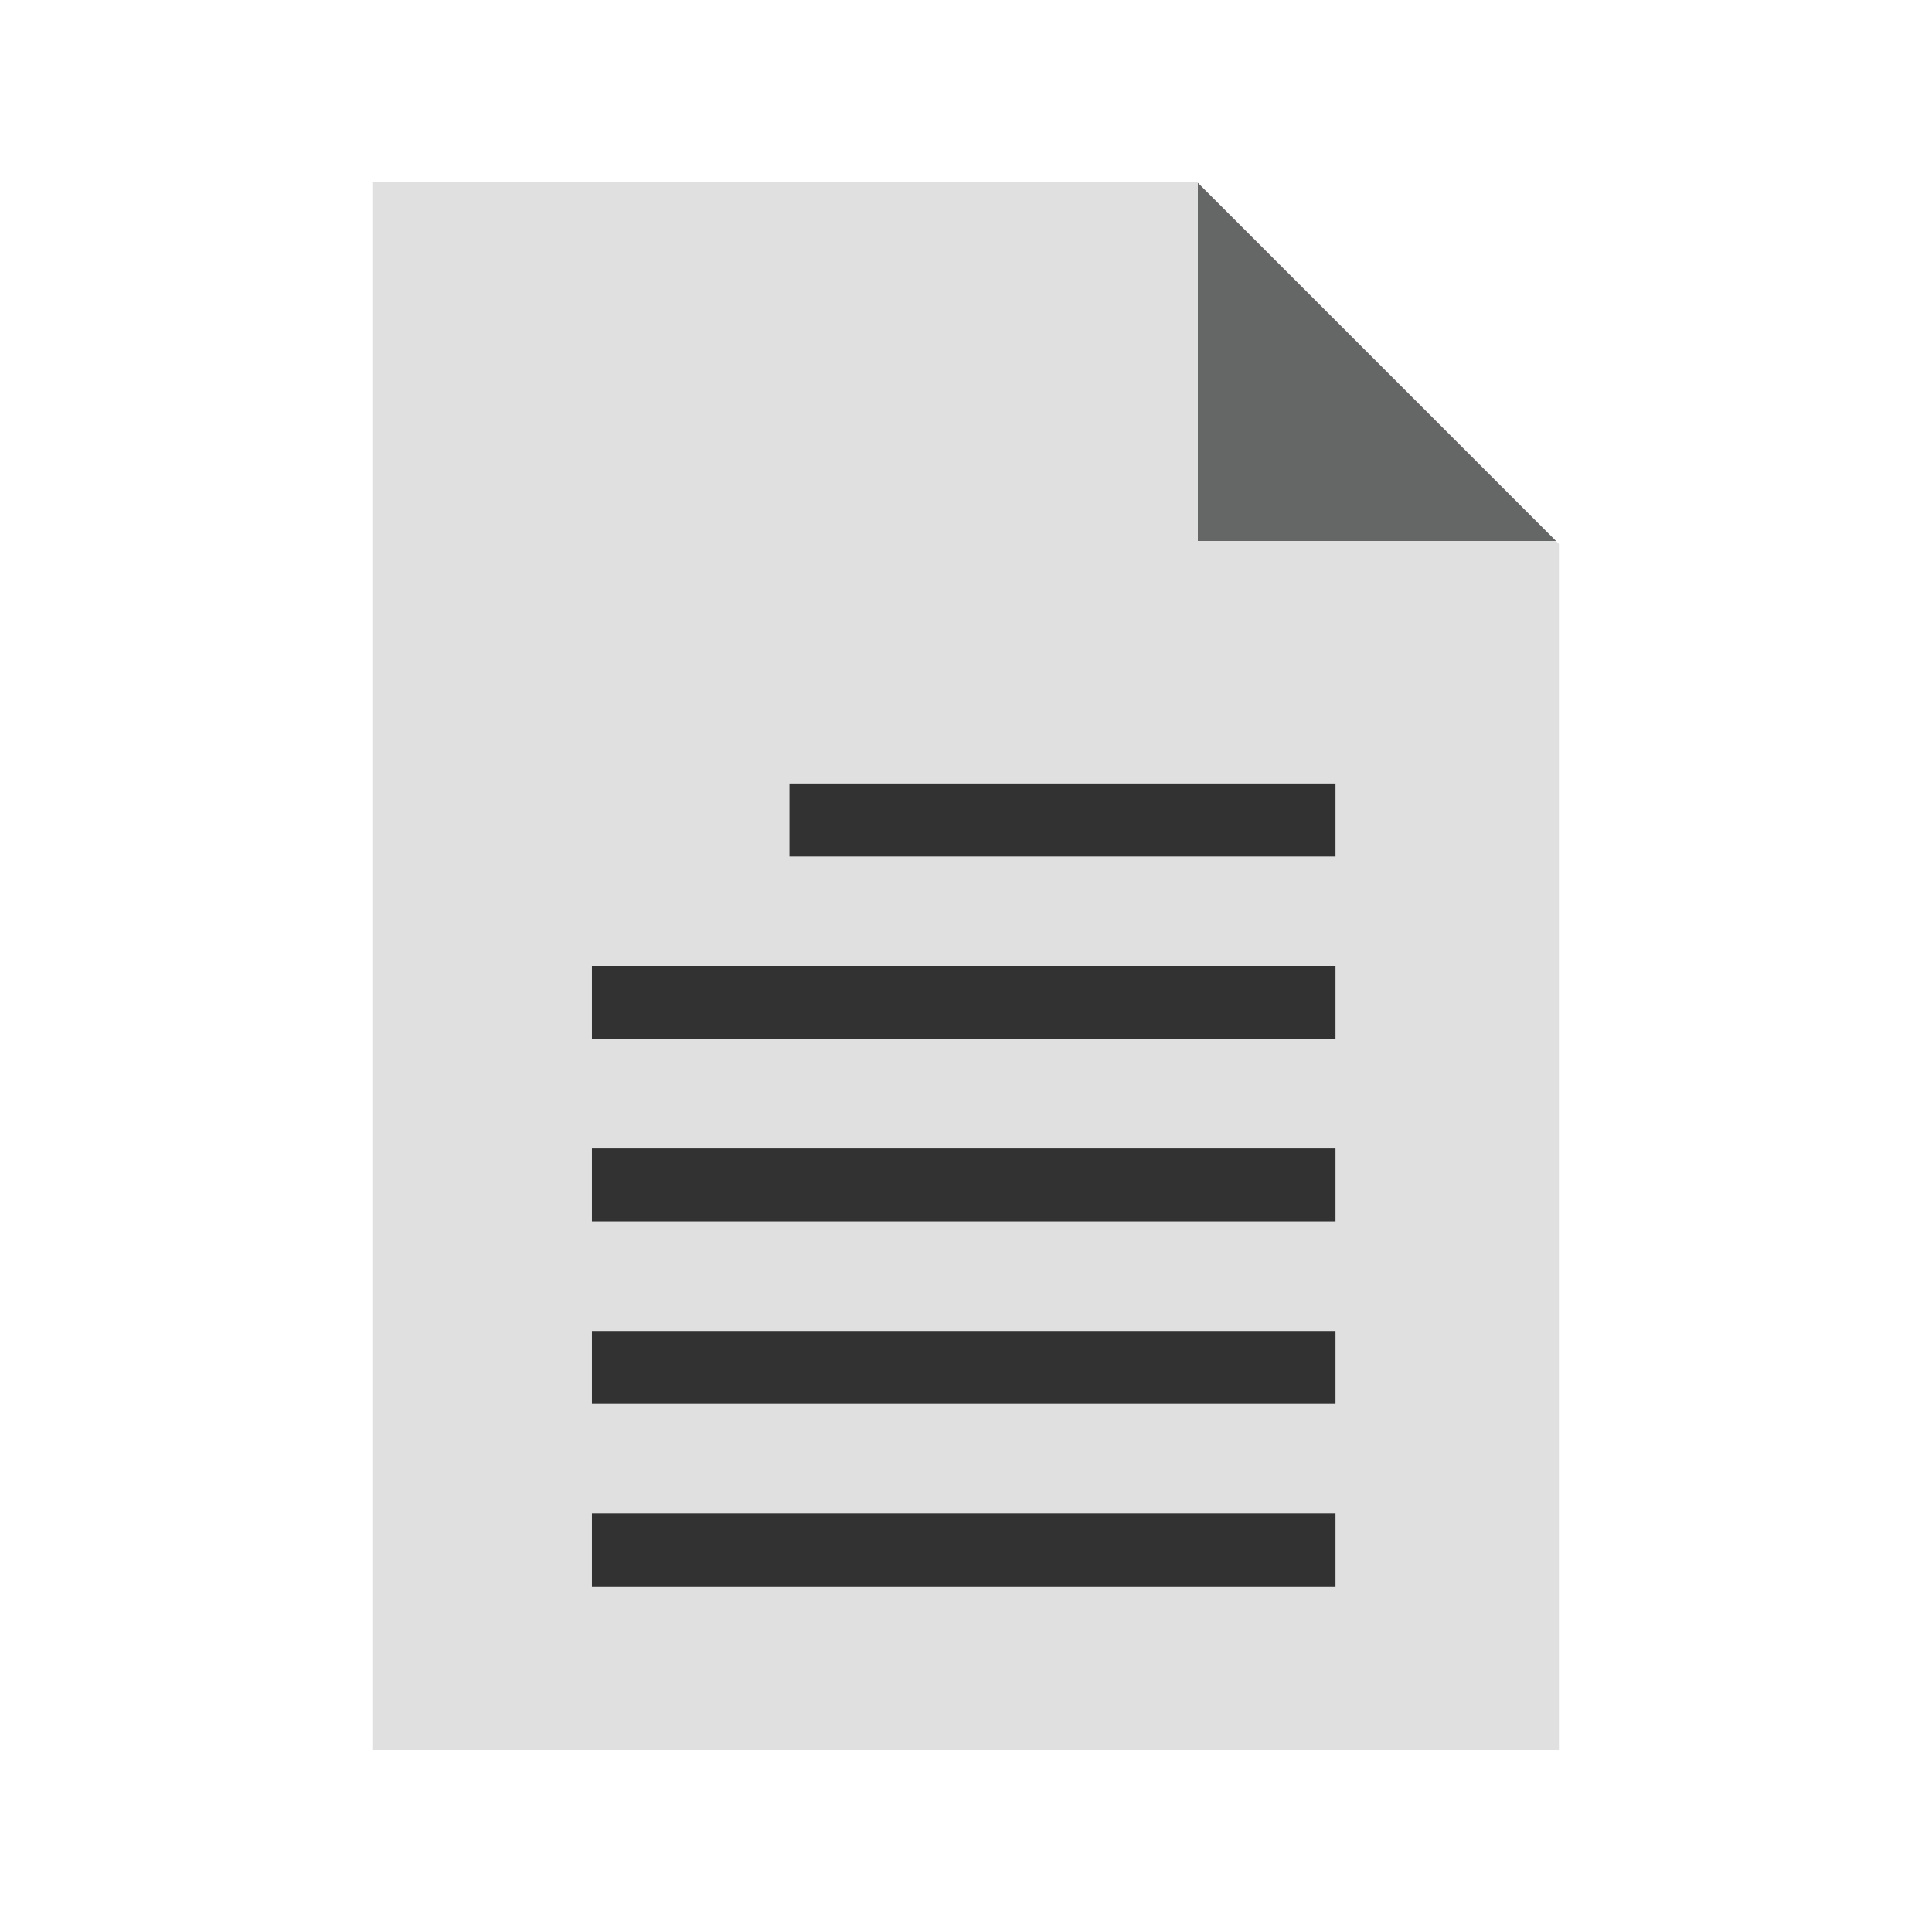 <?xml version="1.0"?>
<svg version="1.1" id="Layer_1" xmlns="http://www.w3.org/2000/svg" x="0" y="0" viewBox="0 0 100 100" xml:space="preserve"><path fill="#e0e0e0" d="M19.31 9.41v81.18h61.38V28.153L61.947 9.41z"/><path fill="#656666" d="M80.537 28L62 9.463V28z"/><path fill="#323232" d="M40.863 40.556h28.262v3.778H40.863z"/><path fill="#323232" d="M30.639 50h38.486v3.778H30.639z"/><path fill="#323232" d="M30.639 59.444h38.486v3.778H30.639z"/><path fill="#323232" d="M30.639 68.889h38.486v3.778H30.639z"/><path fill="#323232" d="M30.639 78.333h38.486v3.778H30.639z"/></svg>